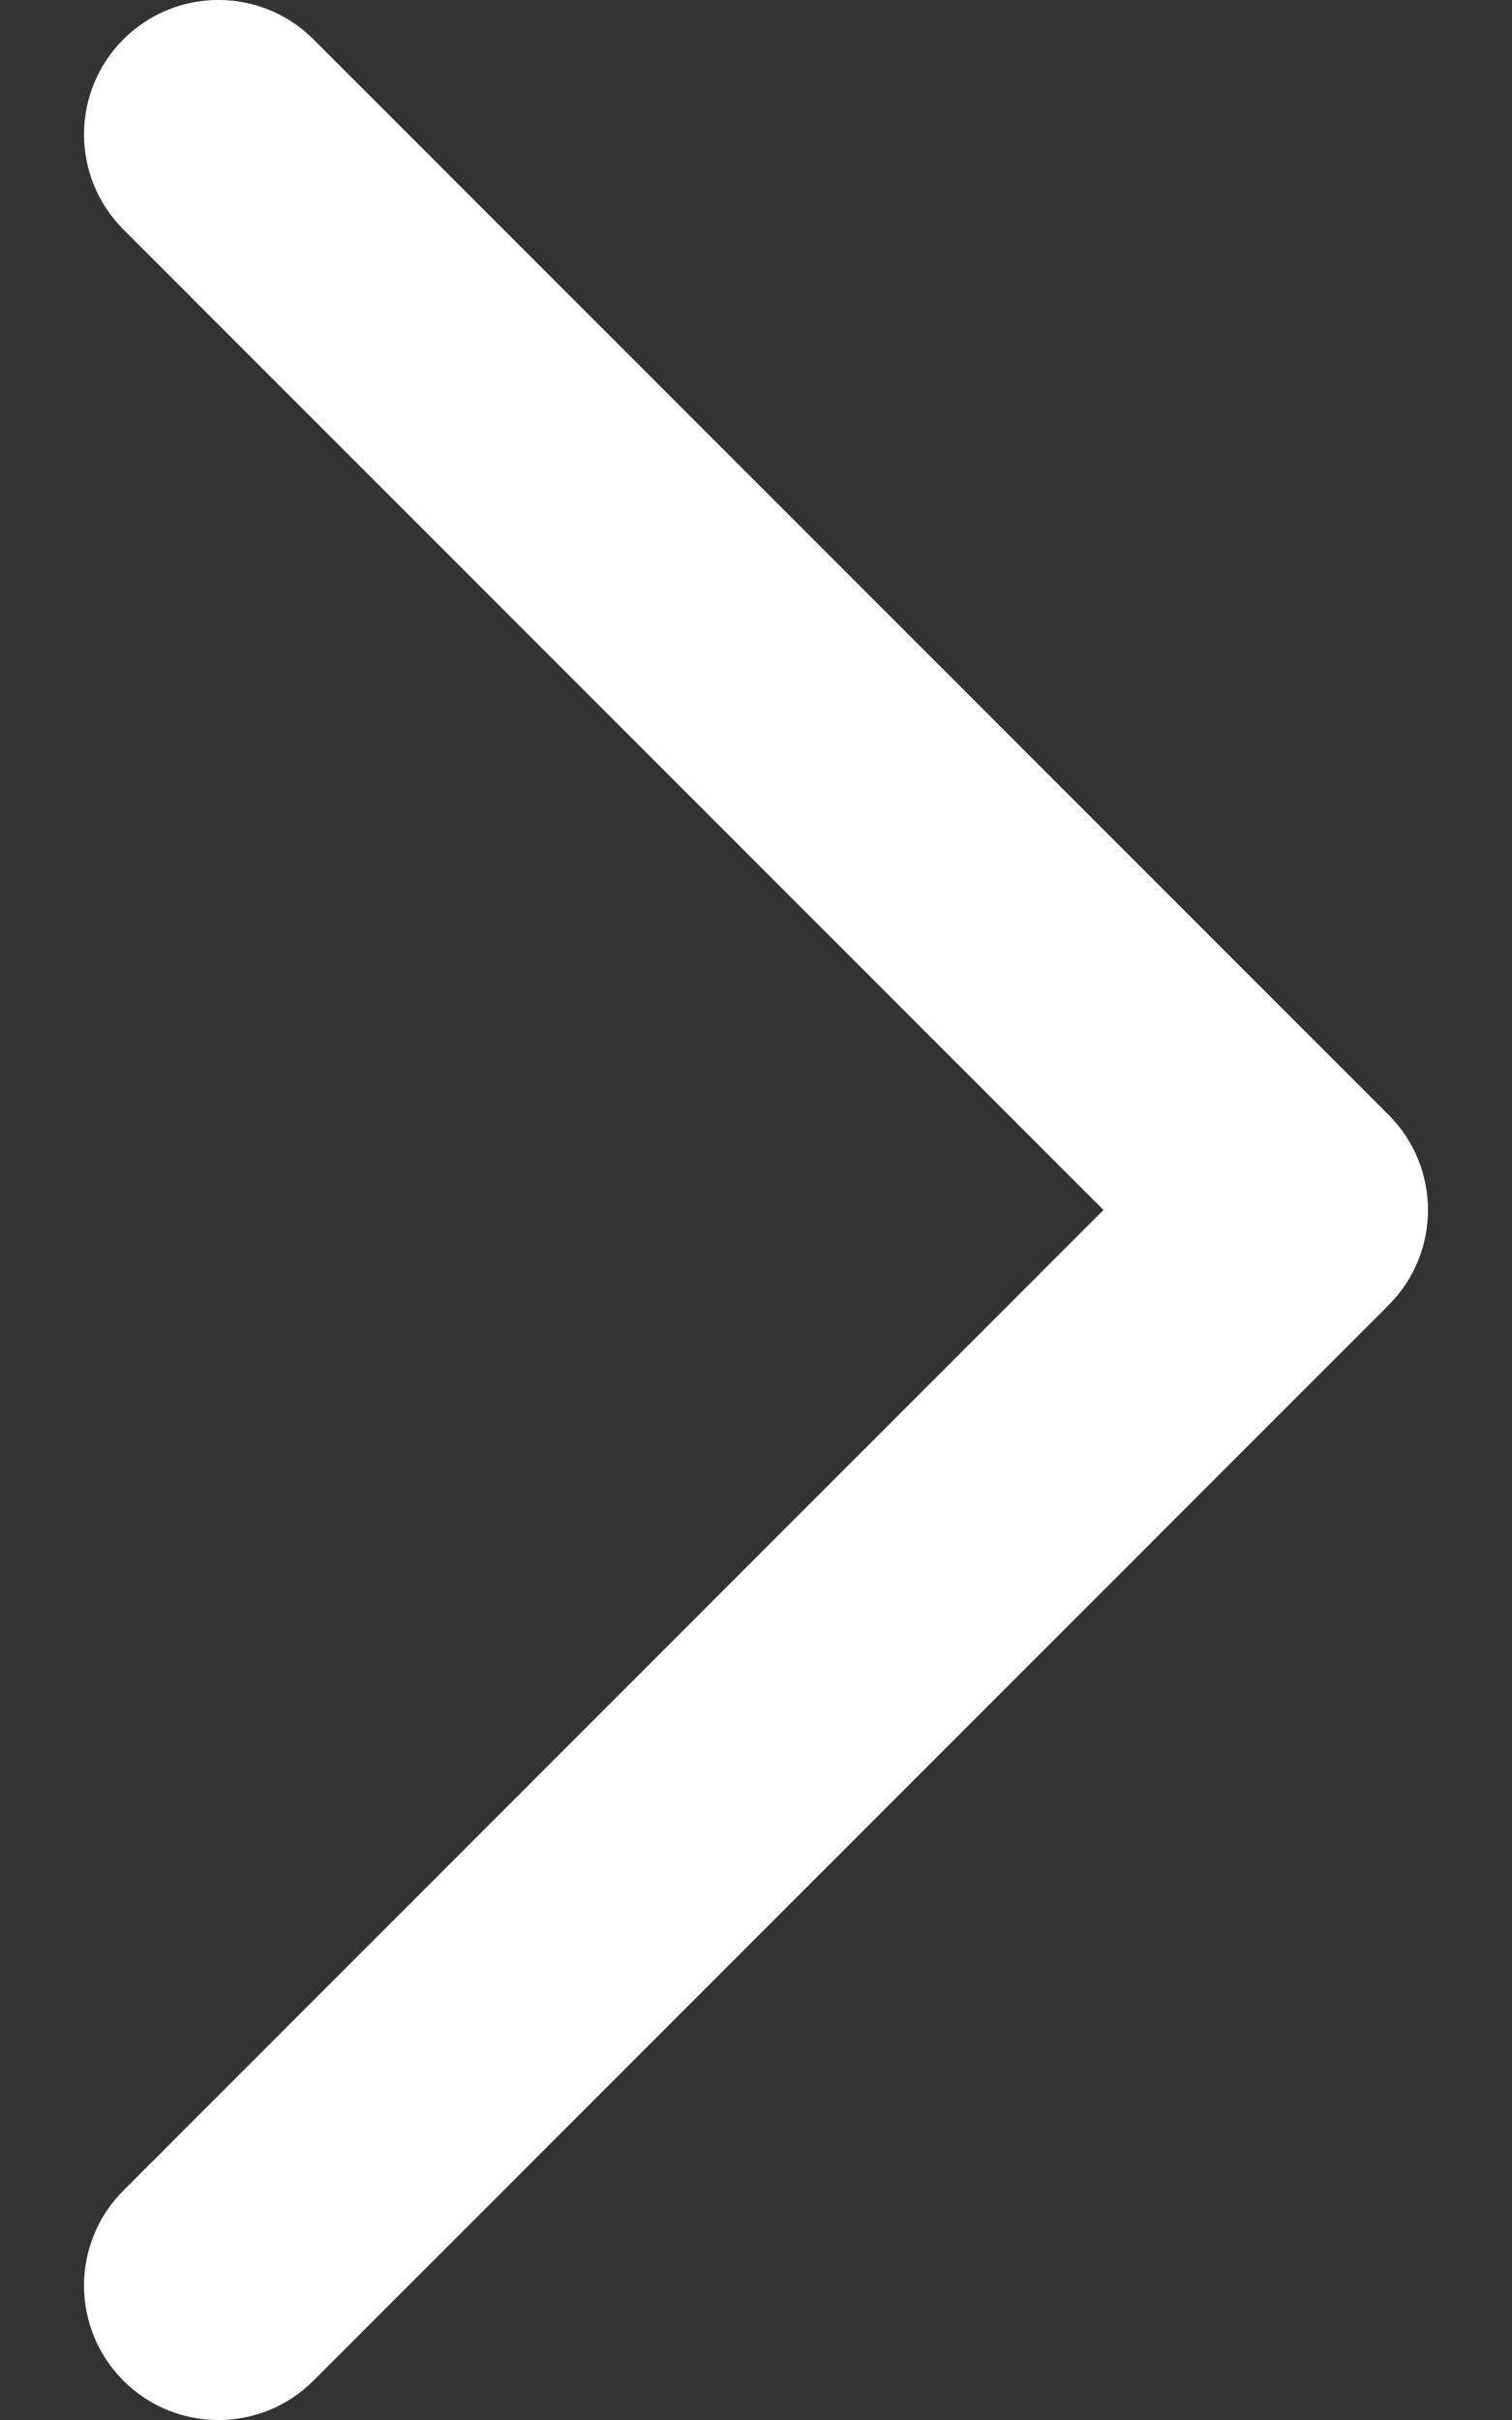 <svg width="10" height="16" viewBox="0 0 10 16" fill="none" xmlns="http://www.w3.org/2000/svg">
<rect x="0" y="0" width="10" height="16" fill="#333333" stroke="none"/>
<path fill-rule="evenodd" clip-rule="evenodd" d="M0.816 15.74C0.469 15.393 0.469 14.83 0.816 14.483L7.298 8L0.816 1.517C0.469 1.17 0.469 0.607 0.816 0.26C1.163 -0.087 1.726 -0.087 2.073 0.26L9.184 7.371C9.531 7.719 9.531 8.281 9.184 8.629L2.073 15.74C1.726 16.087 1.163 16.087 0.816 15.74Z" fill="white"/>
</svg>
